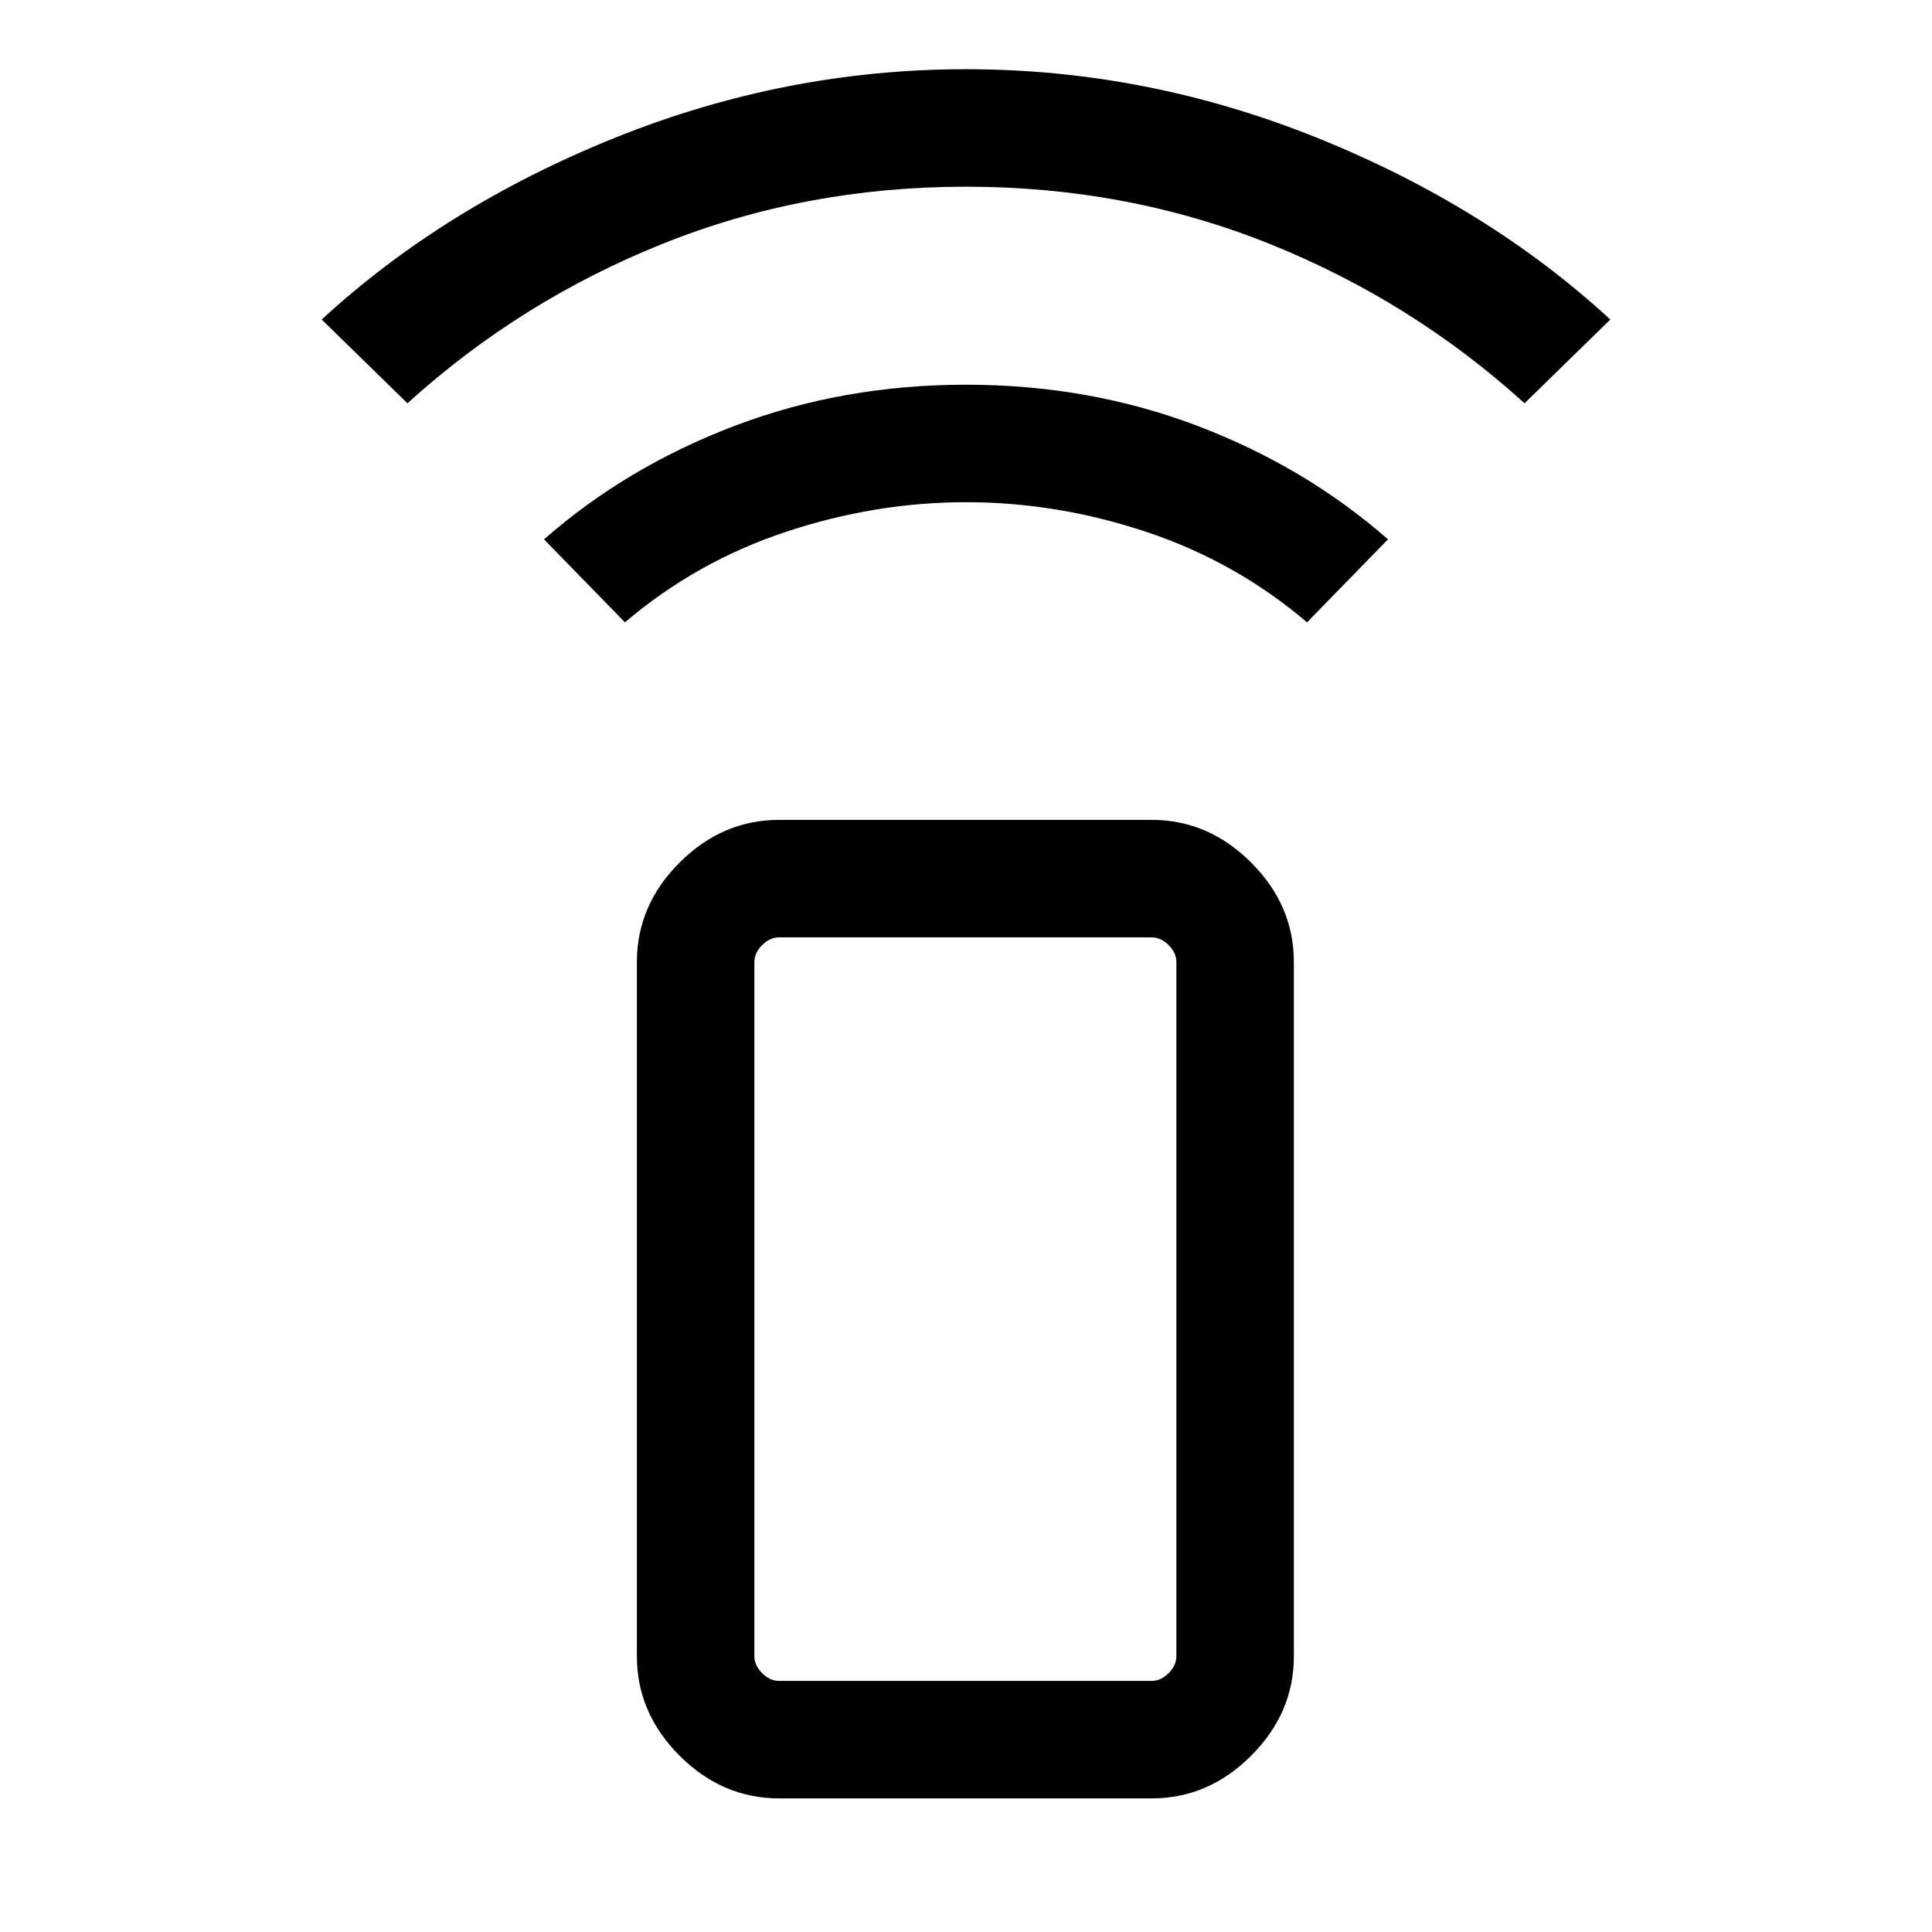 <svg xmlns="http://www.w3.org/2000/svg" height="48" viewBox="0 -960 960 960" width="48"><path d="M310.54-650.77 270.31-692q41.15-36.07 94.88-56.46 53.73-20.38 114.81-20.38 61.08 0 114.81 20.38 53.73 20.39 94.88 56.46l-40.23 41.23q-35.31-30.07-79.66-44.88-44.36-14.81-89.74-14.81-45.37 0-89.79 14.81-44.42 14.81-79.73 44.88ZM202.46-759.61l-42.61-41.62q61.07-56.23 145.73-90.31 84.65-34.07 174.42-34.07 89.77 0 174.42 34.07 84.66 34.08 145.73 90.31l-42.61 41.62q-56.02-50.83-126.74-79.23-70.72-28.39-150.8-28.39-80.08 0-150.8 28.39-70.72 28.4-126.74 79.23Zm184.7 693.22q-28.26 0-49.48-21.21-21.22-21.22-21.22-49.48v-344.84q0-28.26 21.22-49.47 21.22-21.22 49.48-21.22h185.07q28.25 0 49.47 21.22 21.22 21.21 21.22 49.47v344.84q0 28.26-21.22 49.48-21.22 21.21-49.47 21.21H387.16Zm185.07-58.38q4.62 0 8.46-3.85 3.85-3.84 3.85-8.46v-344.84q0-4.62-3.85-8.46-3.84-3.85-8.46-3.85H387.16q-4.62 0-8.47 3.85-3.84 3.84-3.84 8.46v344.84q0 4.62 3.84 8.46 3.85 3.85 8.47 3.85h185.07Zm0 0H374.85h209.69-12.31Z"/></svg>